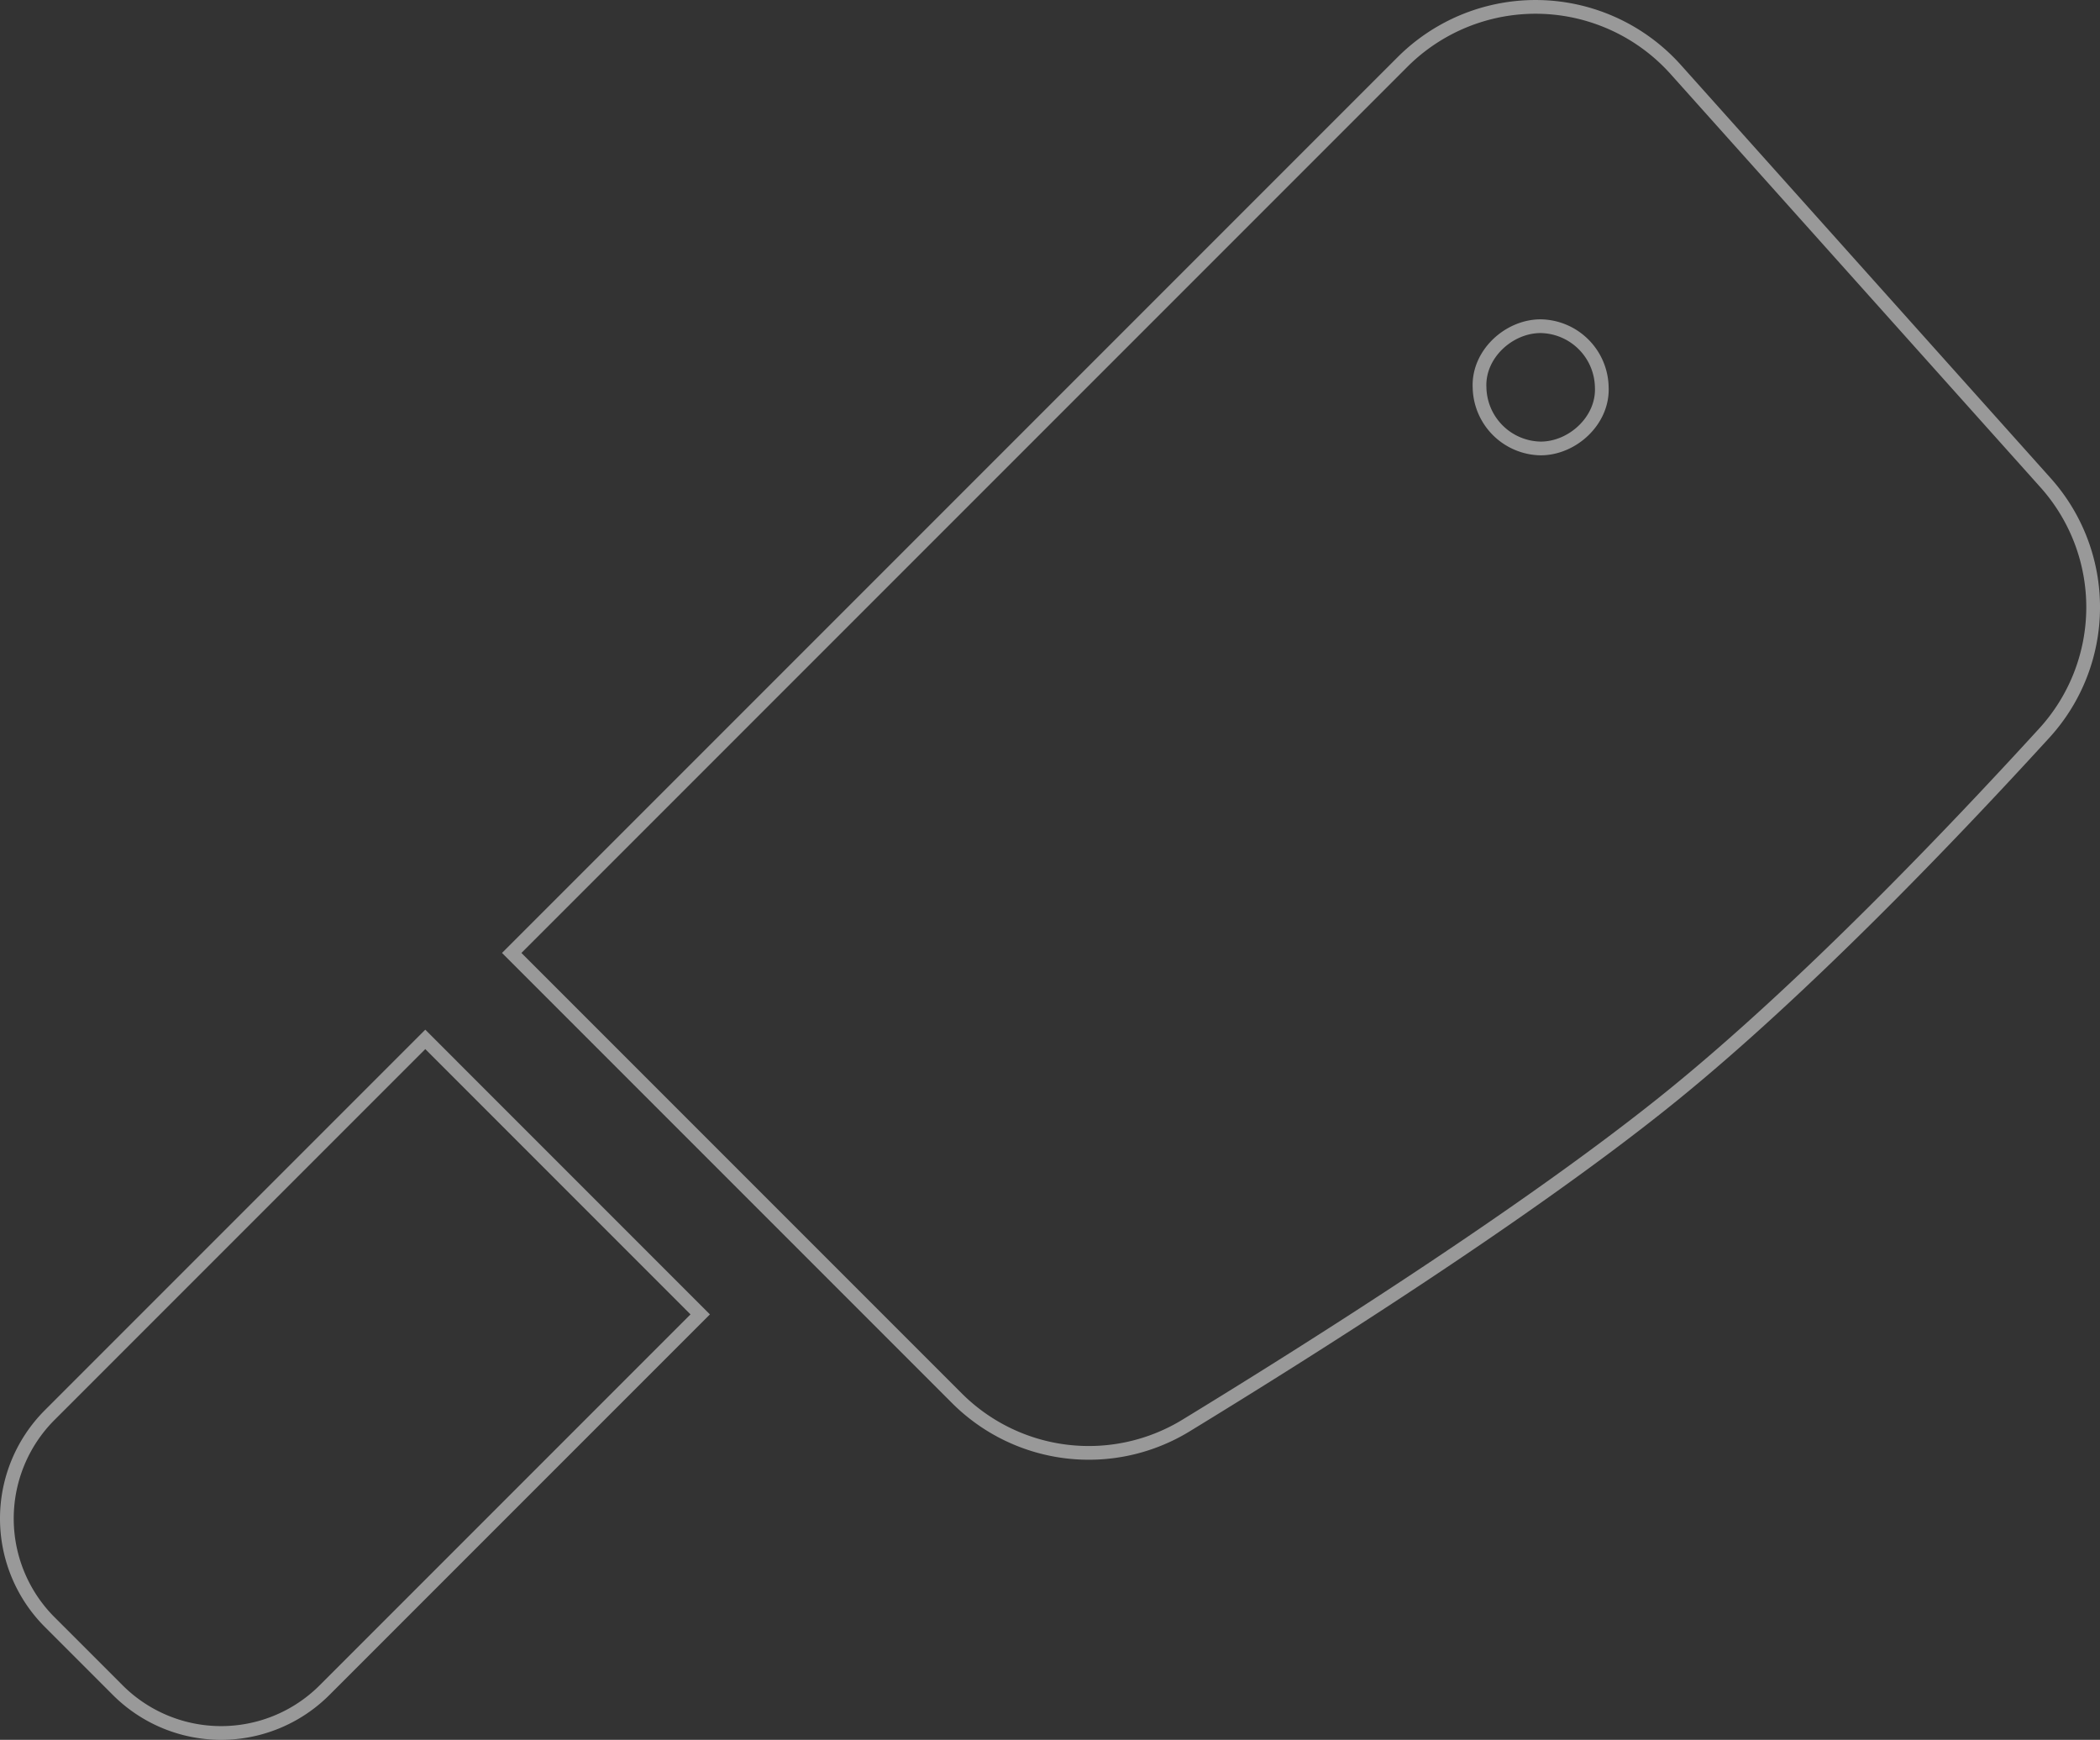<svg xmlns="http://www.w3.org/2000/svg" width="306.066" height="253.521" viewBox="0 0 306.066 253.521">
  <rect x="0" y="0" width="306.066" height="253.521" fill="#333333" stroke="none"/>
  <g id="butcher-knife" transform="translate(1 -43.241)" opacity="0.5">
    <path id="Path_9" data-name="Path 9" d="M6.233,352.351a21.343,21.343,0,0,0,0,30.147l9.924,9.924a21.316,21.316,0,0,0,30.146,0l54.75-54.749L60.983,297.6Z" transform="translate(0 -102.904)" fill="none" stroke="#fff" stroke-width="2"/>
    <path id="Path_10" data-name="Path 10" d="M293.563,53.378a27.431,27.431,0,0,0-39.834-1.1L123.906,182.1l64.838,64.839a27.186,27.186,0,0,0,33.479,4c17.562-10.72,50.139-31.236,71-48.186,18.886-15.345,39.786-37.09,53.993-52.628a27.186,27.186,0,0,0,.2-36.587Zm-19.693,55.21a9.063,9.063,0,0,1-8.908-8.908c-.216-4.811,4.248-8.908,8.908-8.908a9.063,9.063,0,0,1,8.908,8.908C282.993,104.491,278.529,108.588,273.87,108.588Z" transform="translate(-50.325)" fill="none" stroke="#fff" stroke-width="2"/>
  </g>
</svg>
